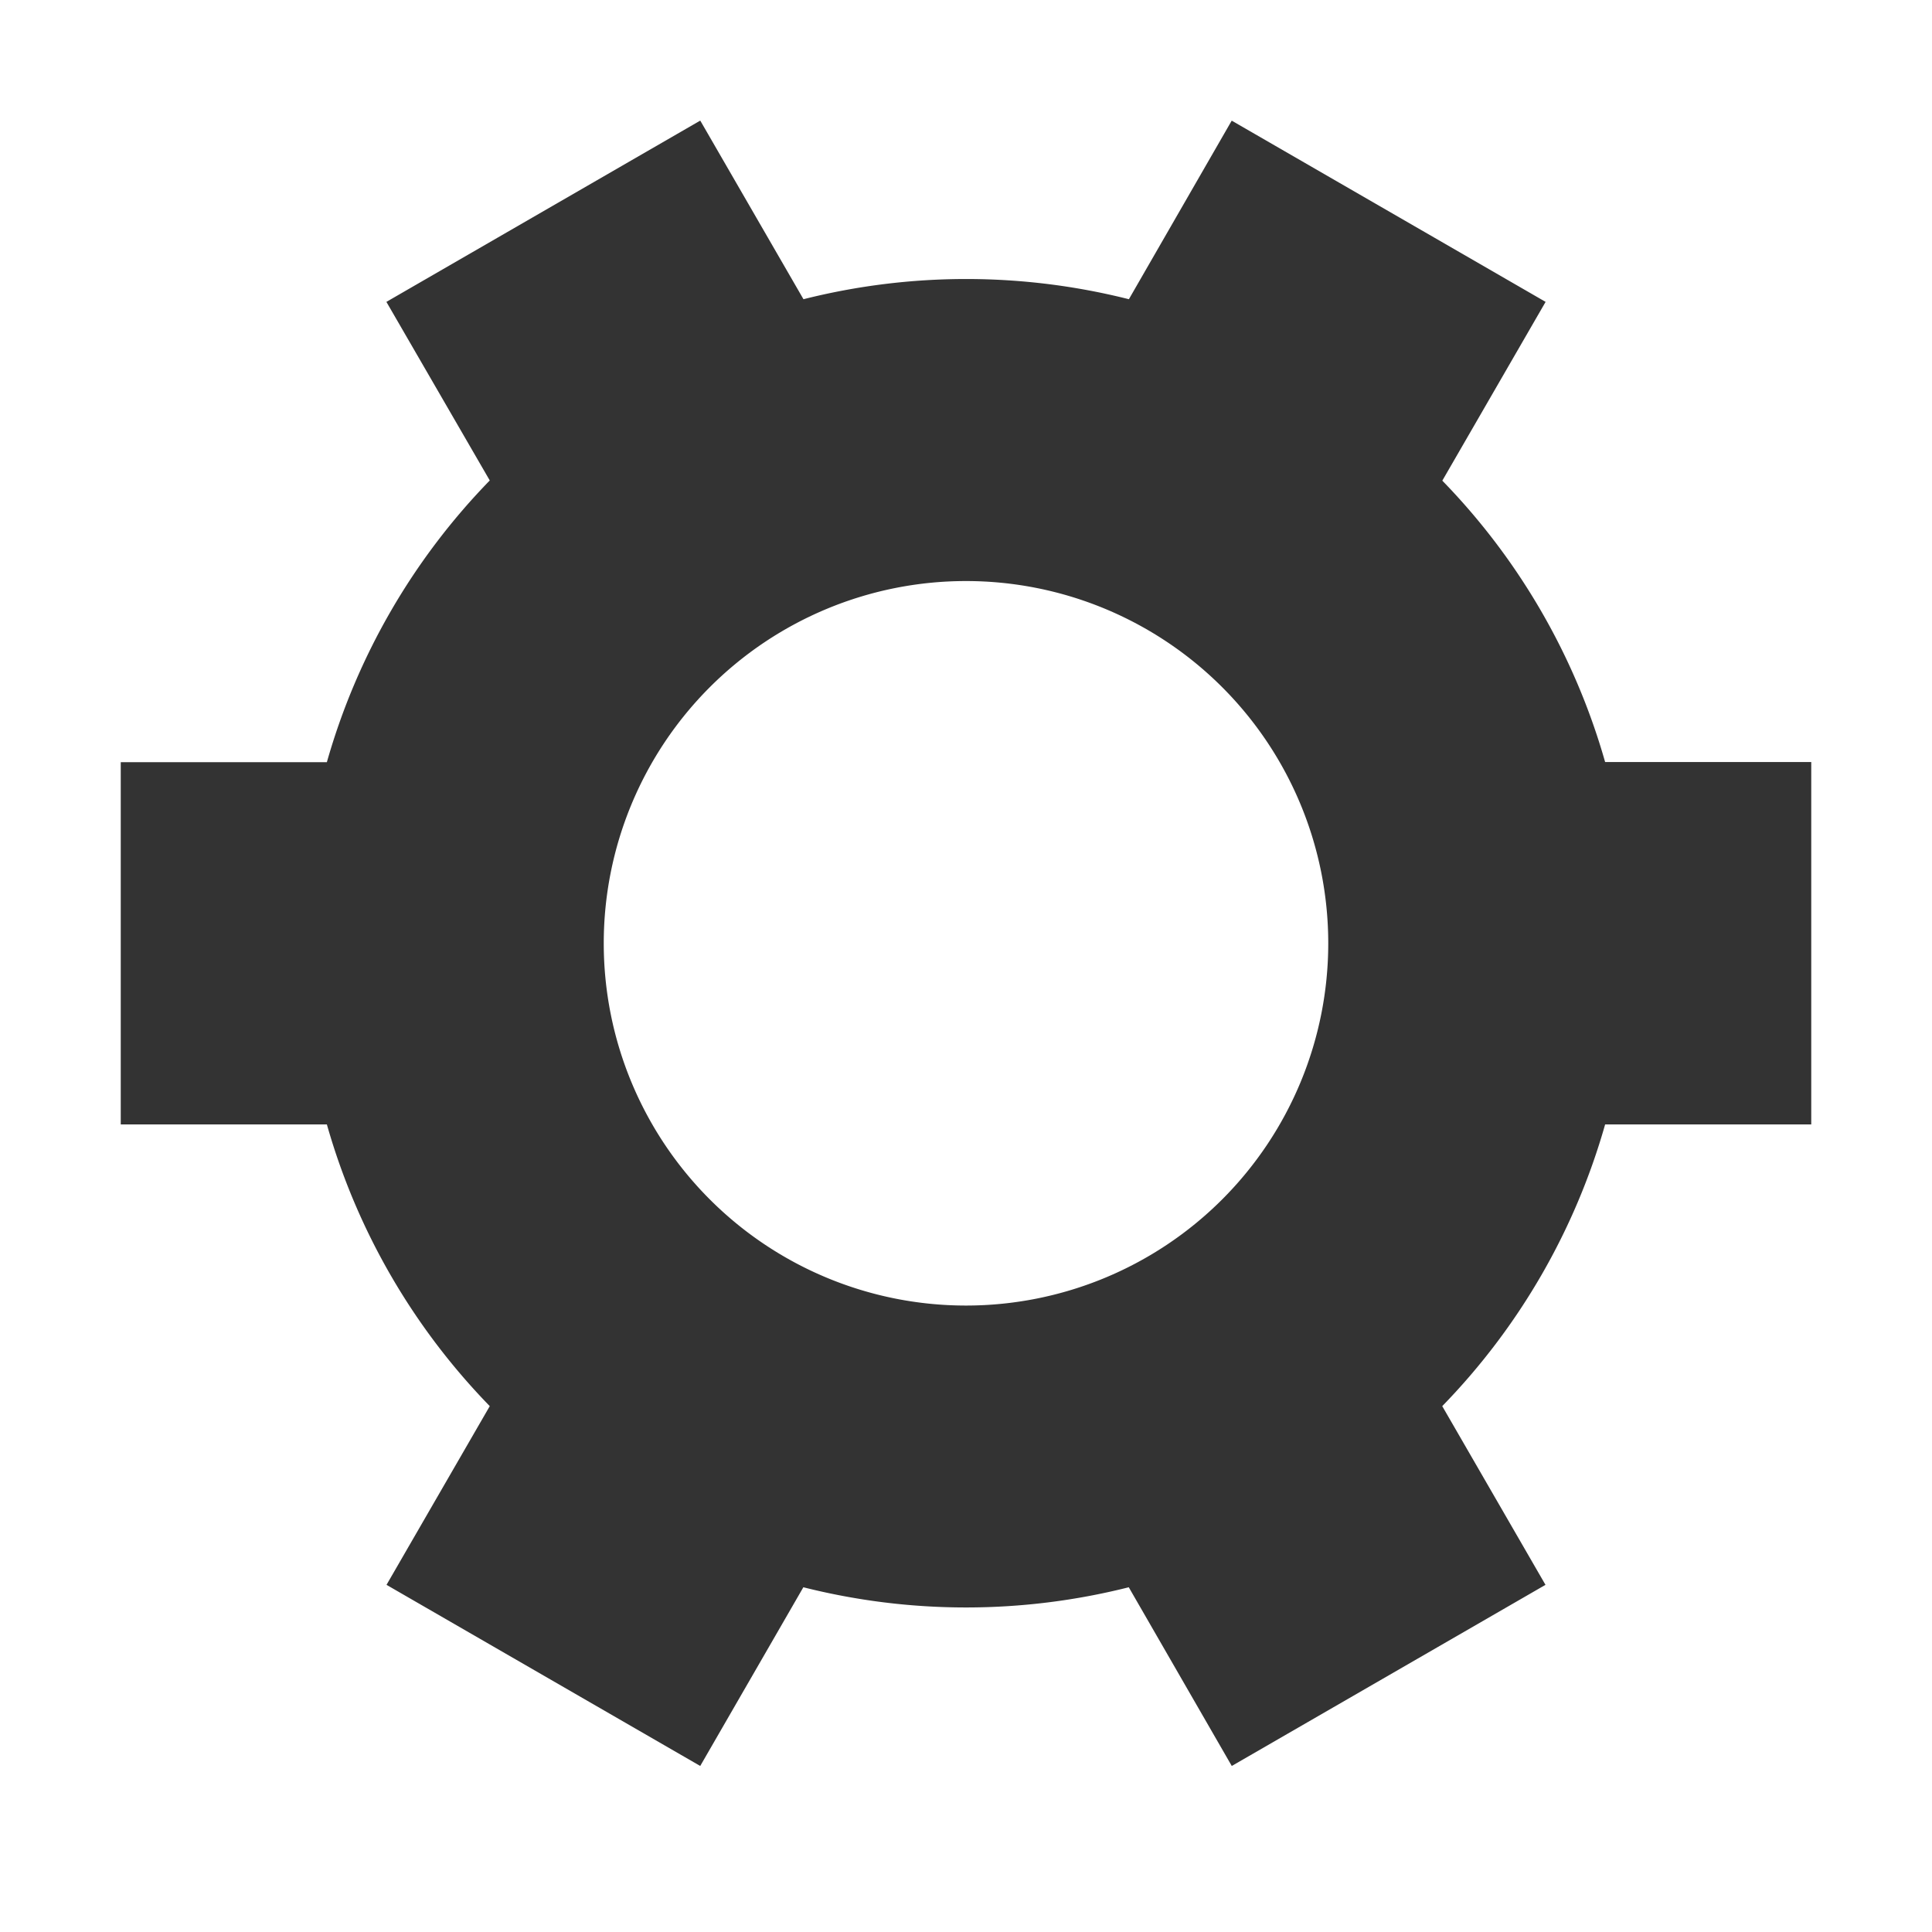 <svg class="icon" width="200" height="200" viewBox="0 0 1024 1024" xmlns="http://www.w3.org/2000/svg"><path fill="#333" d="M764.416 254.72a351.68 351.68 0 0186.336 149.184H960v192.064H850.752a351.68 351.68 0 01-86.336 149.312l54.72 94.72-166.272 96-54.592-94.72a352.64 352.64 0 01-172.48 0L371.136 936l-166.272-96 54.72-94.72a351.68 351.68 0 01-86.336-149.312H64v-192h109.248a351.68 351.68 0 0186.336-149.312L204.8 160l166.208-96h.192l54.656 94.592a352.64 352.64 0 01172.48 0L652.8 64h.128L819.2 160l-54.72 94.72zM704 499.968a192 192 0 10-384 0 192 192 0 00384 0z"/></svg>